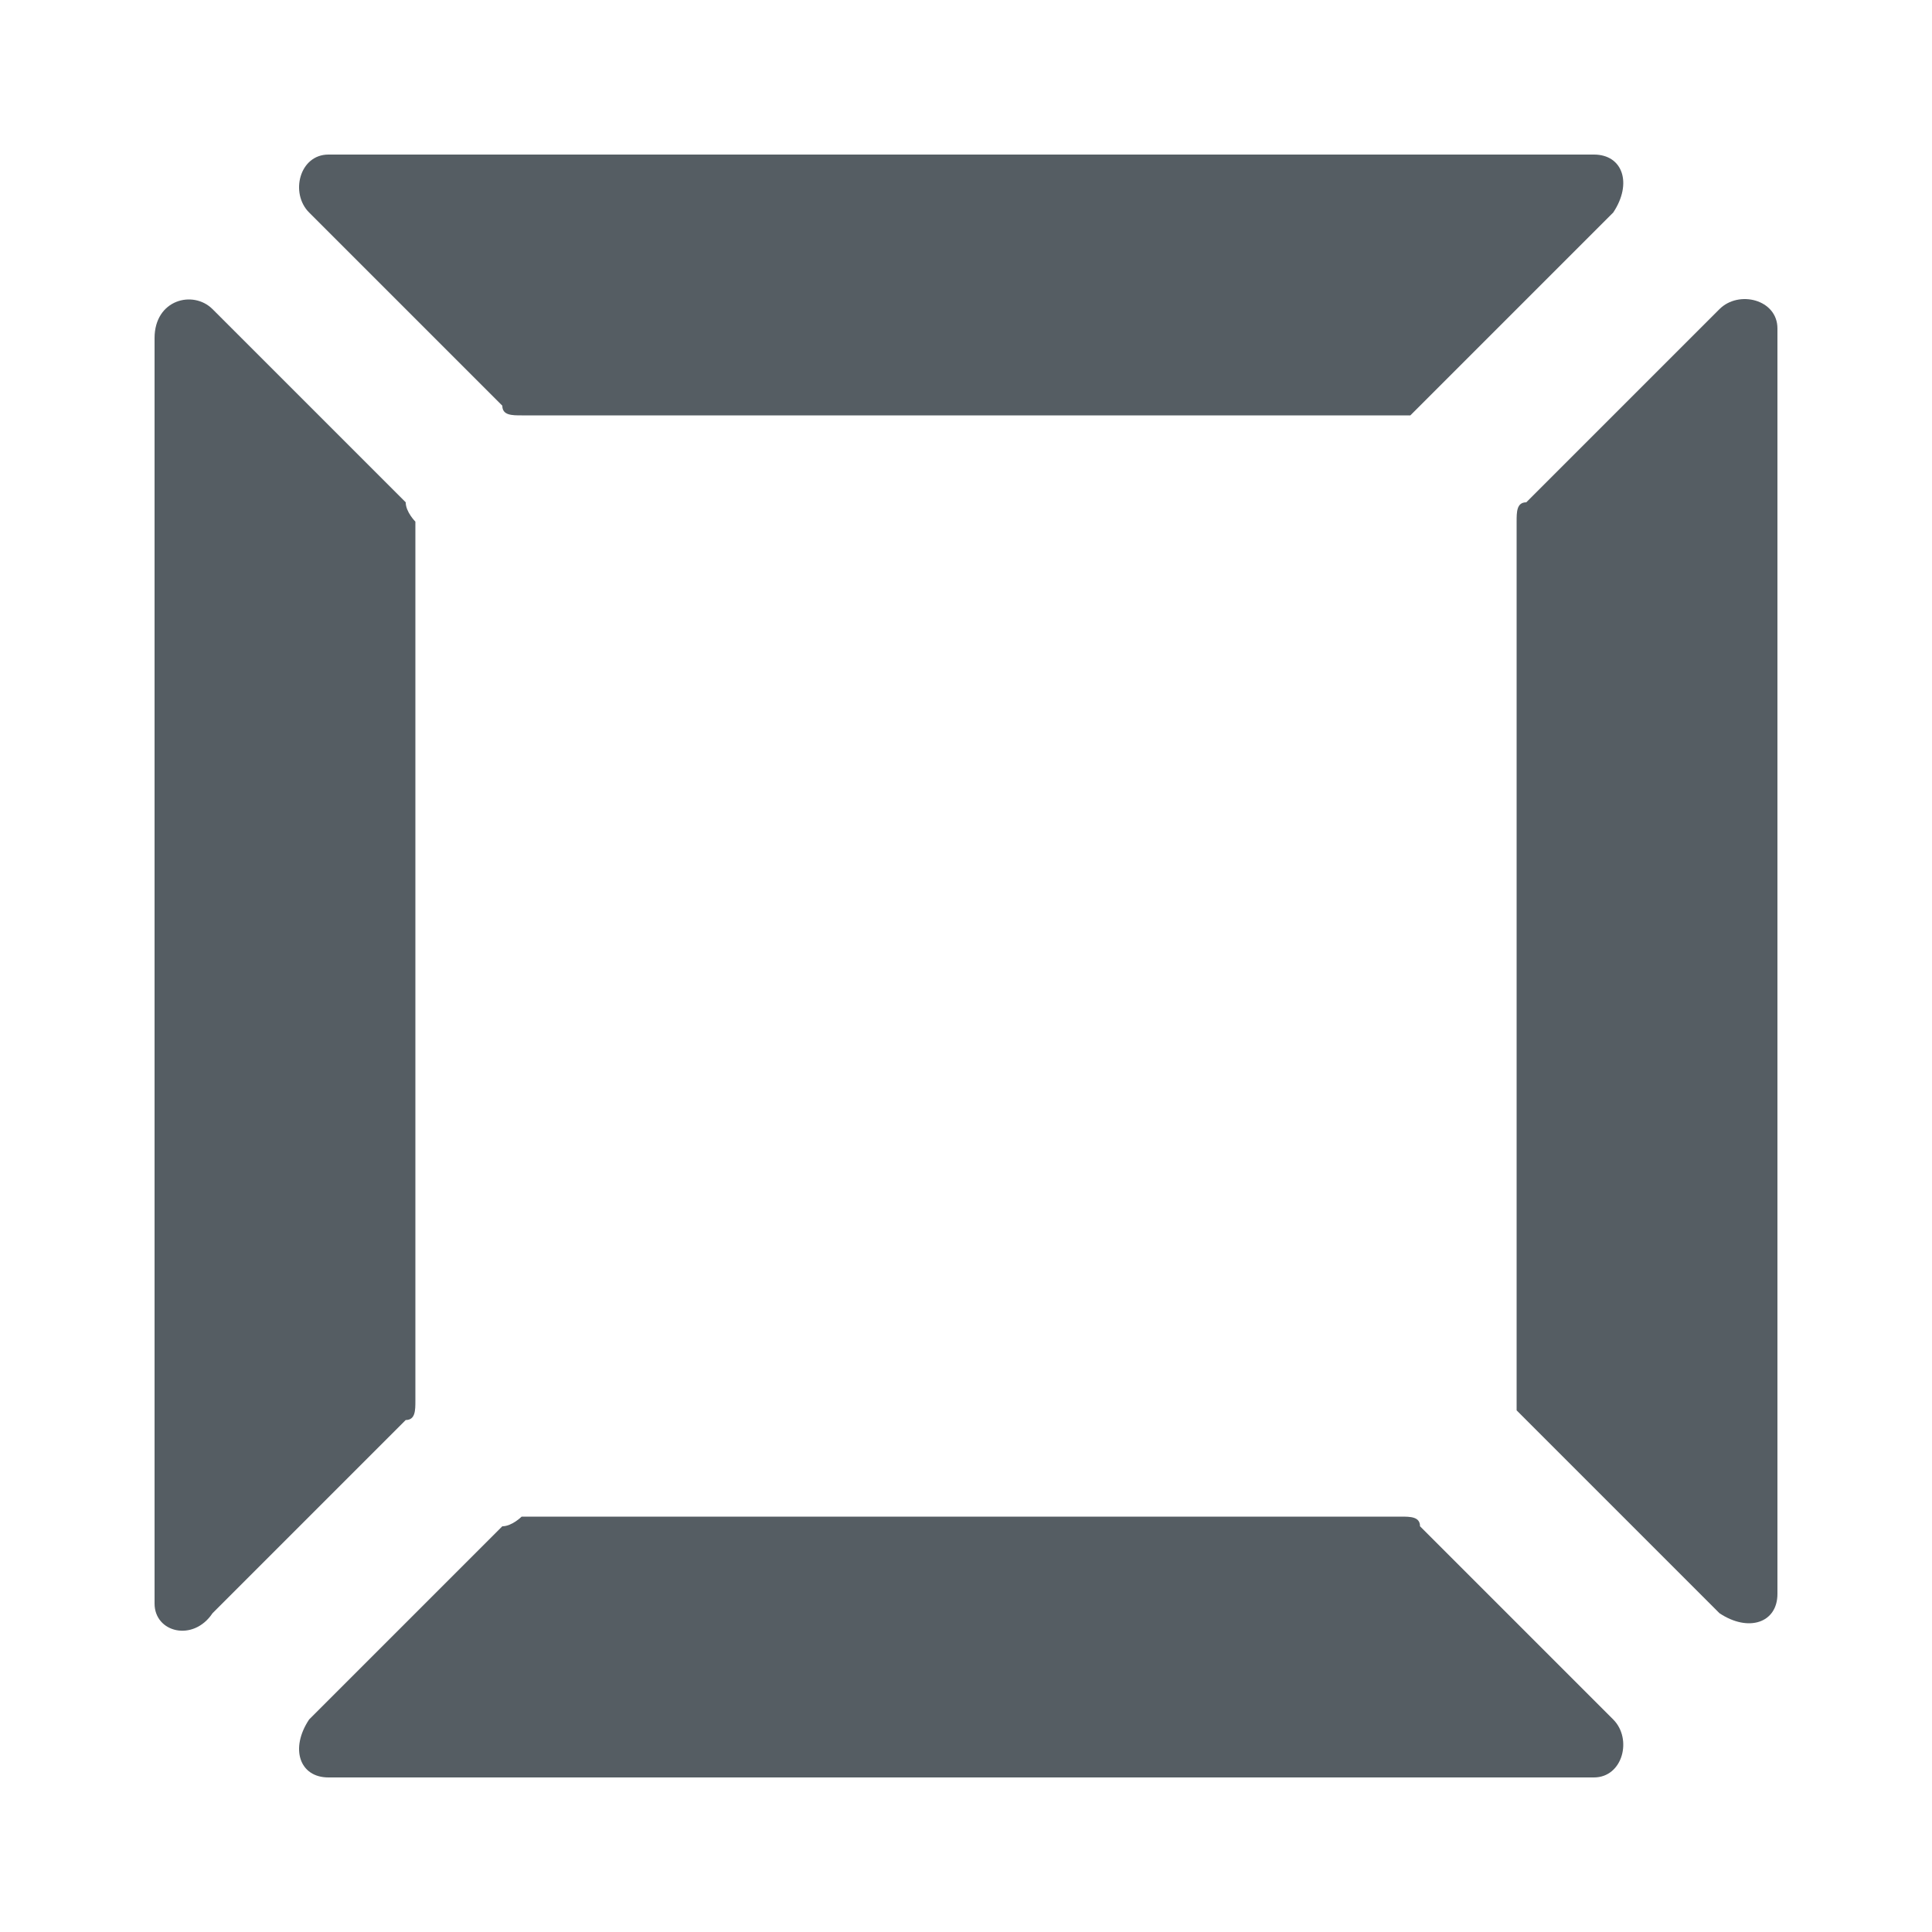 <svg xmlns="http://www.w3.org/2000/svg" xmlns:xlink="http://www.w3.org/1999/xlink" id="Layer_1" x="0" y="0" version="1.1" viewBox="0 0 20 20" xml:space="preserve" style="enable-background:new 0 0 20 20"><style type="text/css">.st0{fill:#555d63}</style><path d="M15.7,14.6V5.4c0-0.1,0-0.2,0.1-0.2l2-2C18,3,18.4,3.1,18.4,3.4v13.1c0,0.3-0.3,0.4-0.6,0.2l-2-2	C15.8,14.7,15.7,14.6,15.7,14.6z" class="st0"/><path d="M4.3,5.4v9.1c0,0.1,0,0.2-0.1,0.2l-2,2C2,17,1.6,16.9,1.6,16.6l0-13.1C1.6,3.1,2,3,2.2,3.2l2,2	C4.2,5.3,4.3,5.4,4.3,5.4z" class="st0"/><path d="M14.6,4.3H5.4c-0.1,0-0.2,0-0.2-0.1l-2-2C3,2,3.1,1.6,3.4,1.6h13.1c0.3,0,0.4,0.3,0.2,0.6l-2,2	C14.7,4.2,14.6,4.3,14.6,4.3z" class="st0"/><path d="M5.4,15.7h9.1c0.1,0,0.2,0,0.2,0.1l2,2c0.2,0.2,0.1,0.6-0.2,0.6H3.4c-0.3,0-0.4-0.3-0.2-0.6l2-2	C5.3,15.8,5.4,15.7,5.4,15.7z" class="st0"/></svg>